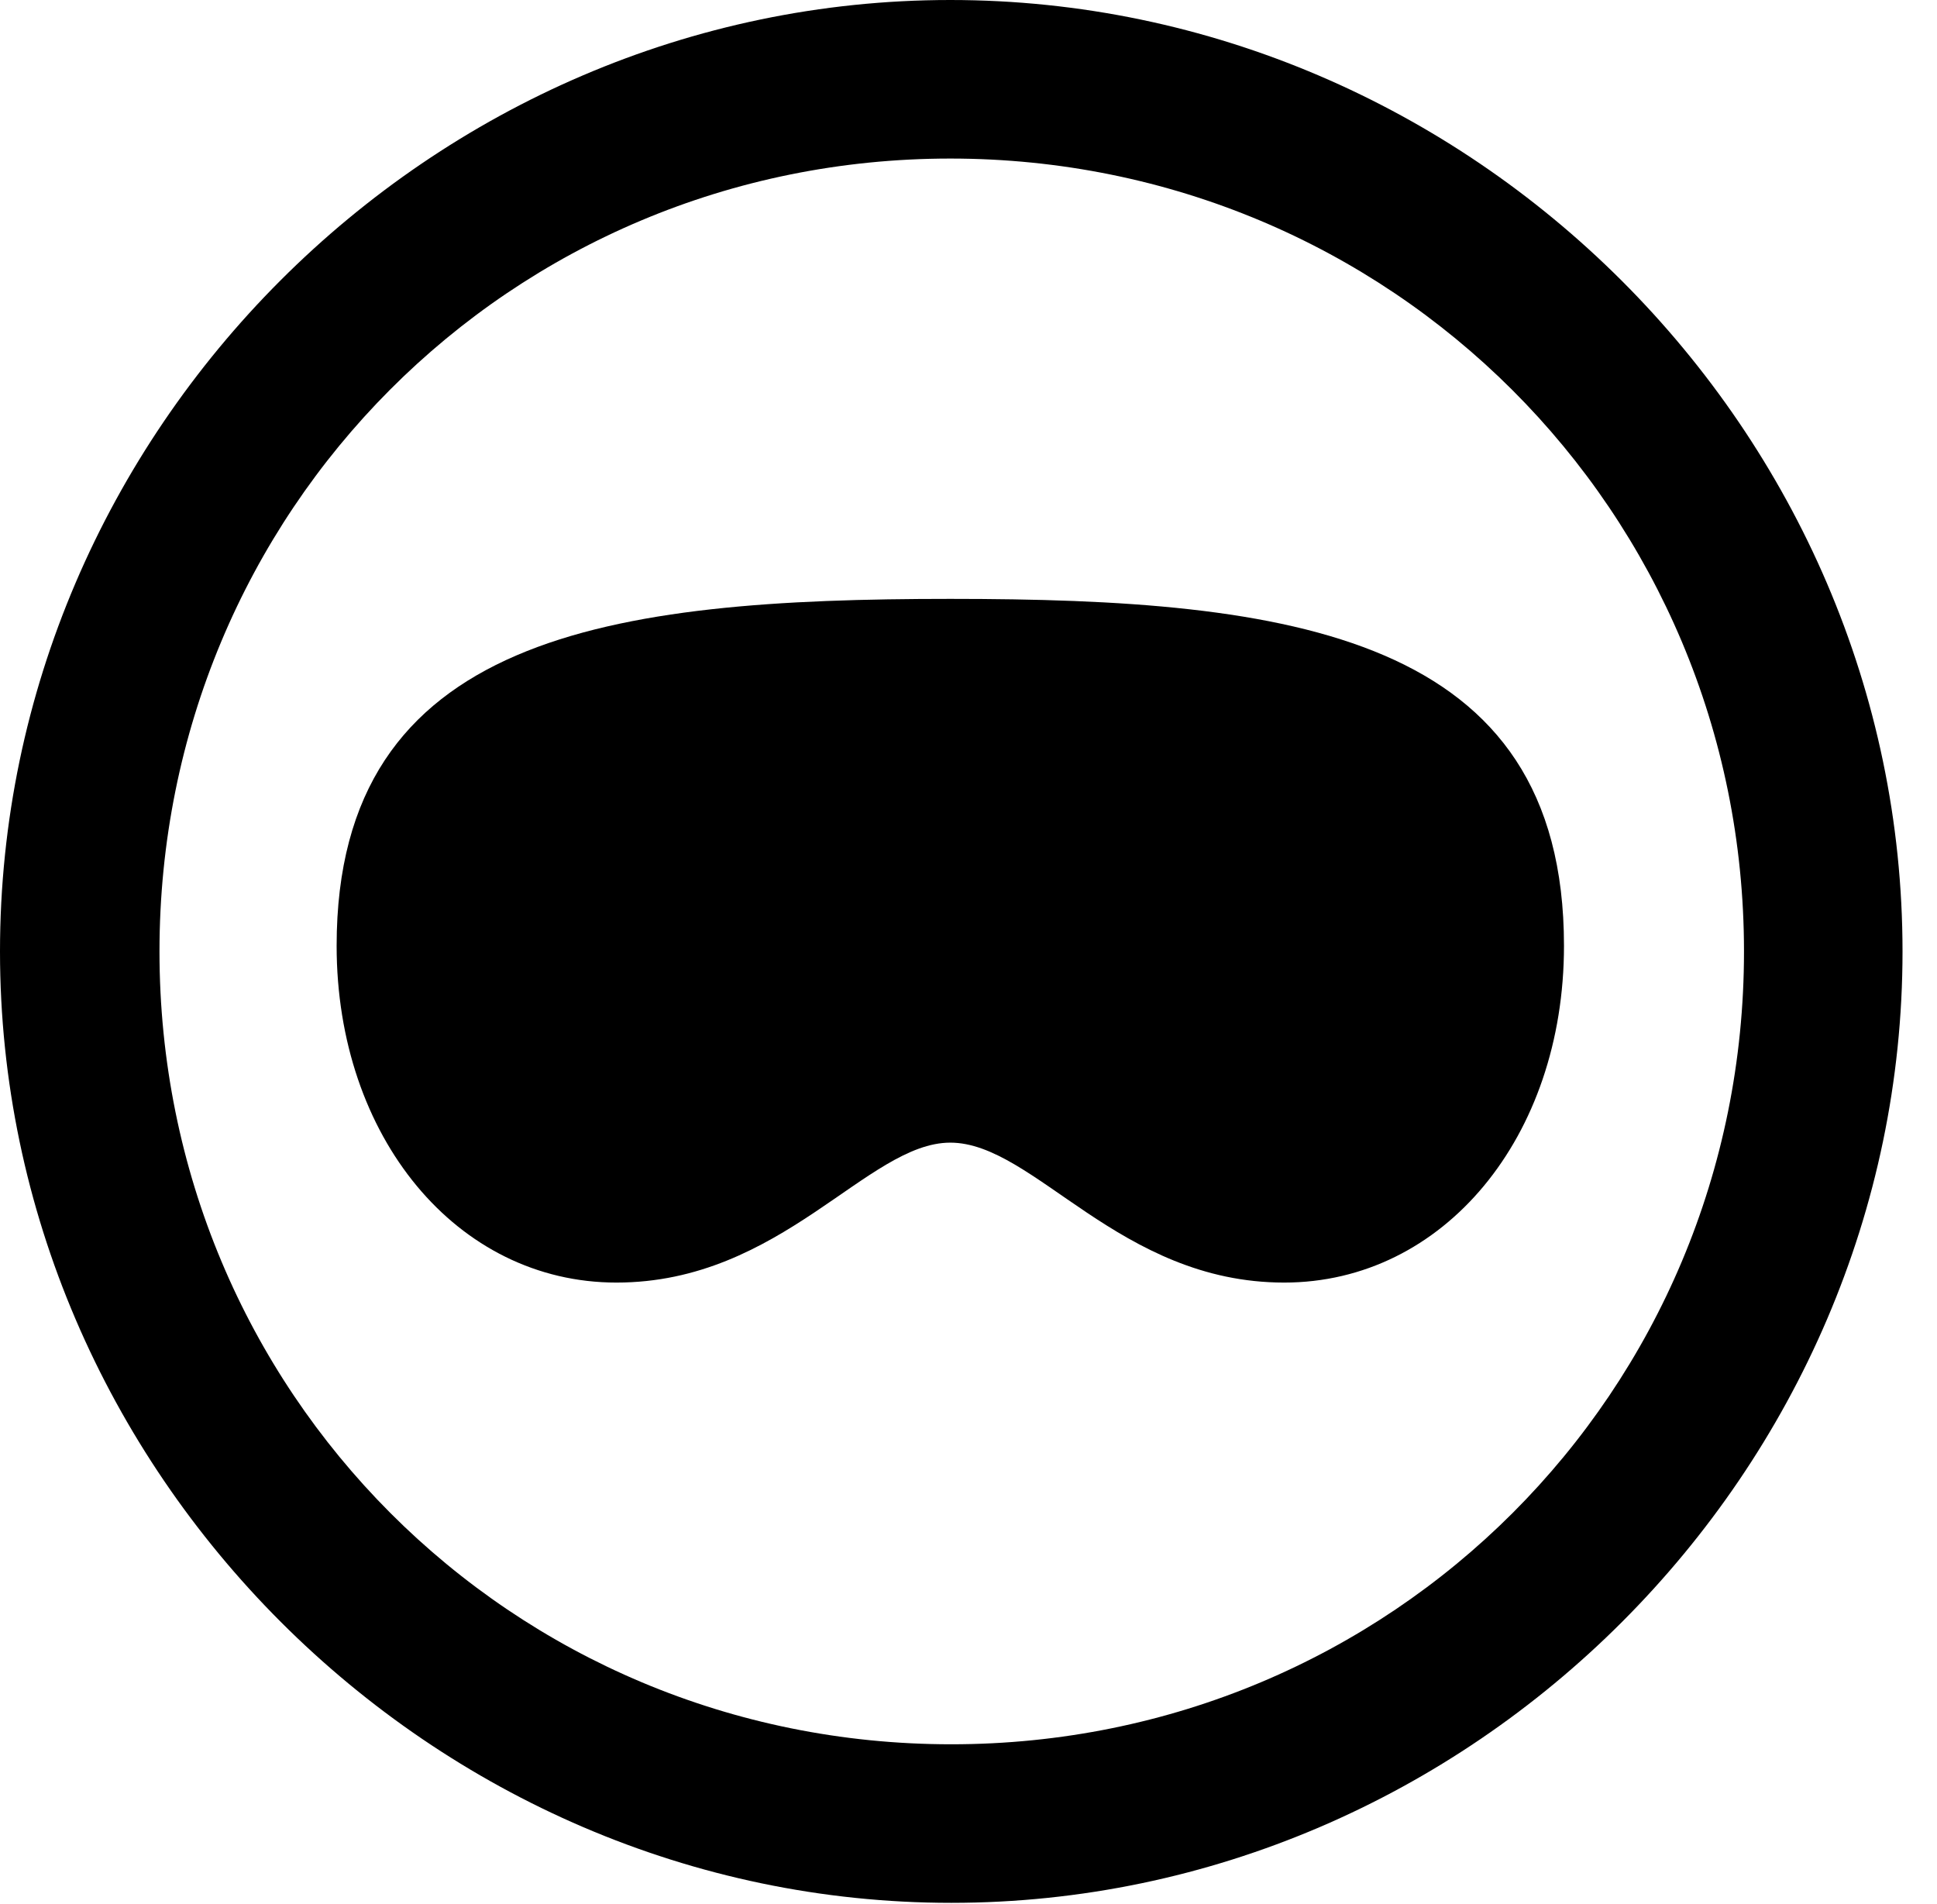 <svg version="1.1" xmlns="http://www.w3.org/2000/svg" xmlns:xlink="http://www.w3.org/1999/xlink" width="20.283" height="19.932" viewBox="0 0 20.283 19.932">
 <g>
  <rect height="19.932" opacity="0" width="20.283" x="0" y="0"/>
  <path d="M9.961 19.922C15.41 19.922 19.922 15.4 19.922 9.961C19.922 4.512 15.4 0 9.951 0C4.512 0 0 4.512 0 9.961C0 15.4 4.521 19.922 9.961 19.922ZM9.961 18.262C5.352 18.262 1.67 14.57 1.67 9.961C1.67 5.352 5.342 1.66 9.951 1.66C14.56 1.66 18.262 5.352 18.262 9.961C18.262 14.57 14.57 18.262 9.961 18.262Z" fill="currentColor"/>
  <path d="M9.951 11.963C10.83 11.963 11.719 13.428 13.447 13.428C15.117 13.428 16.377 11.904 16.377 9.902C16.377 6.641 13.506 6.27 9.951 6.27C6.396 6.27 3.525 6.641 3.525 9.902C3.525 11.904 4.785 13.428 6.455 13.428C8.184 13.428 9.082 11.963 9.951 11.963Z" fill="currentColor"/>
 </g>
</svg>
